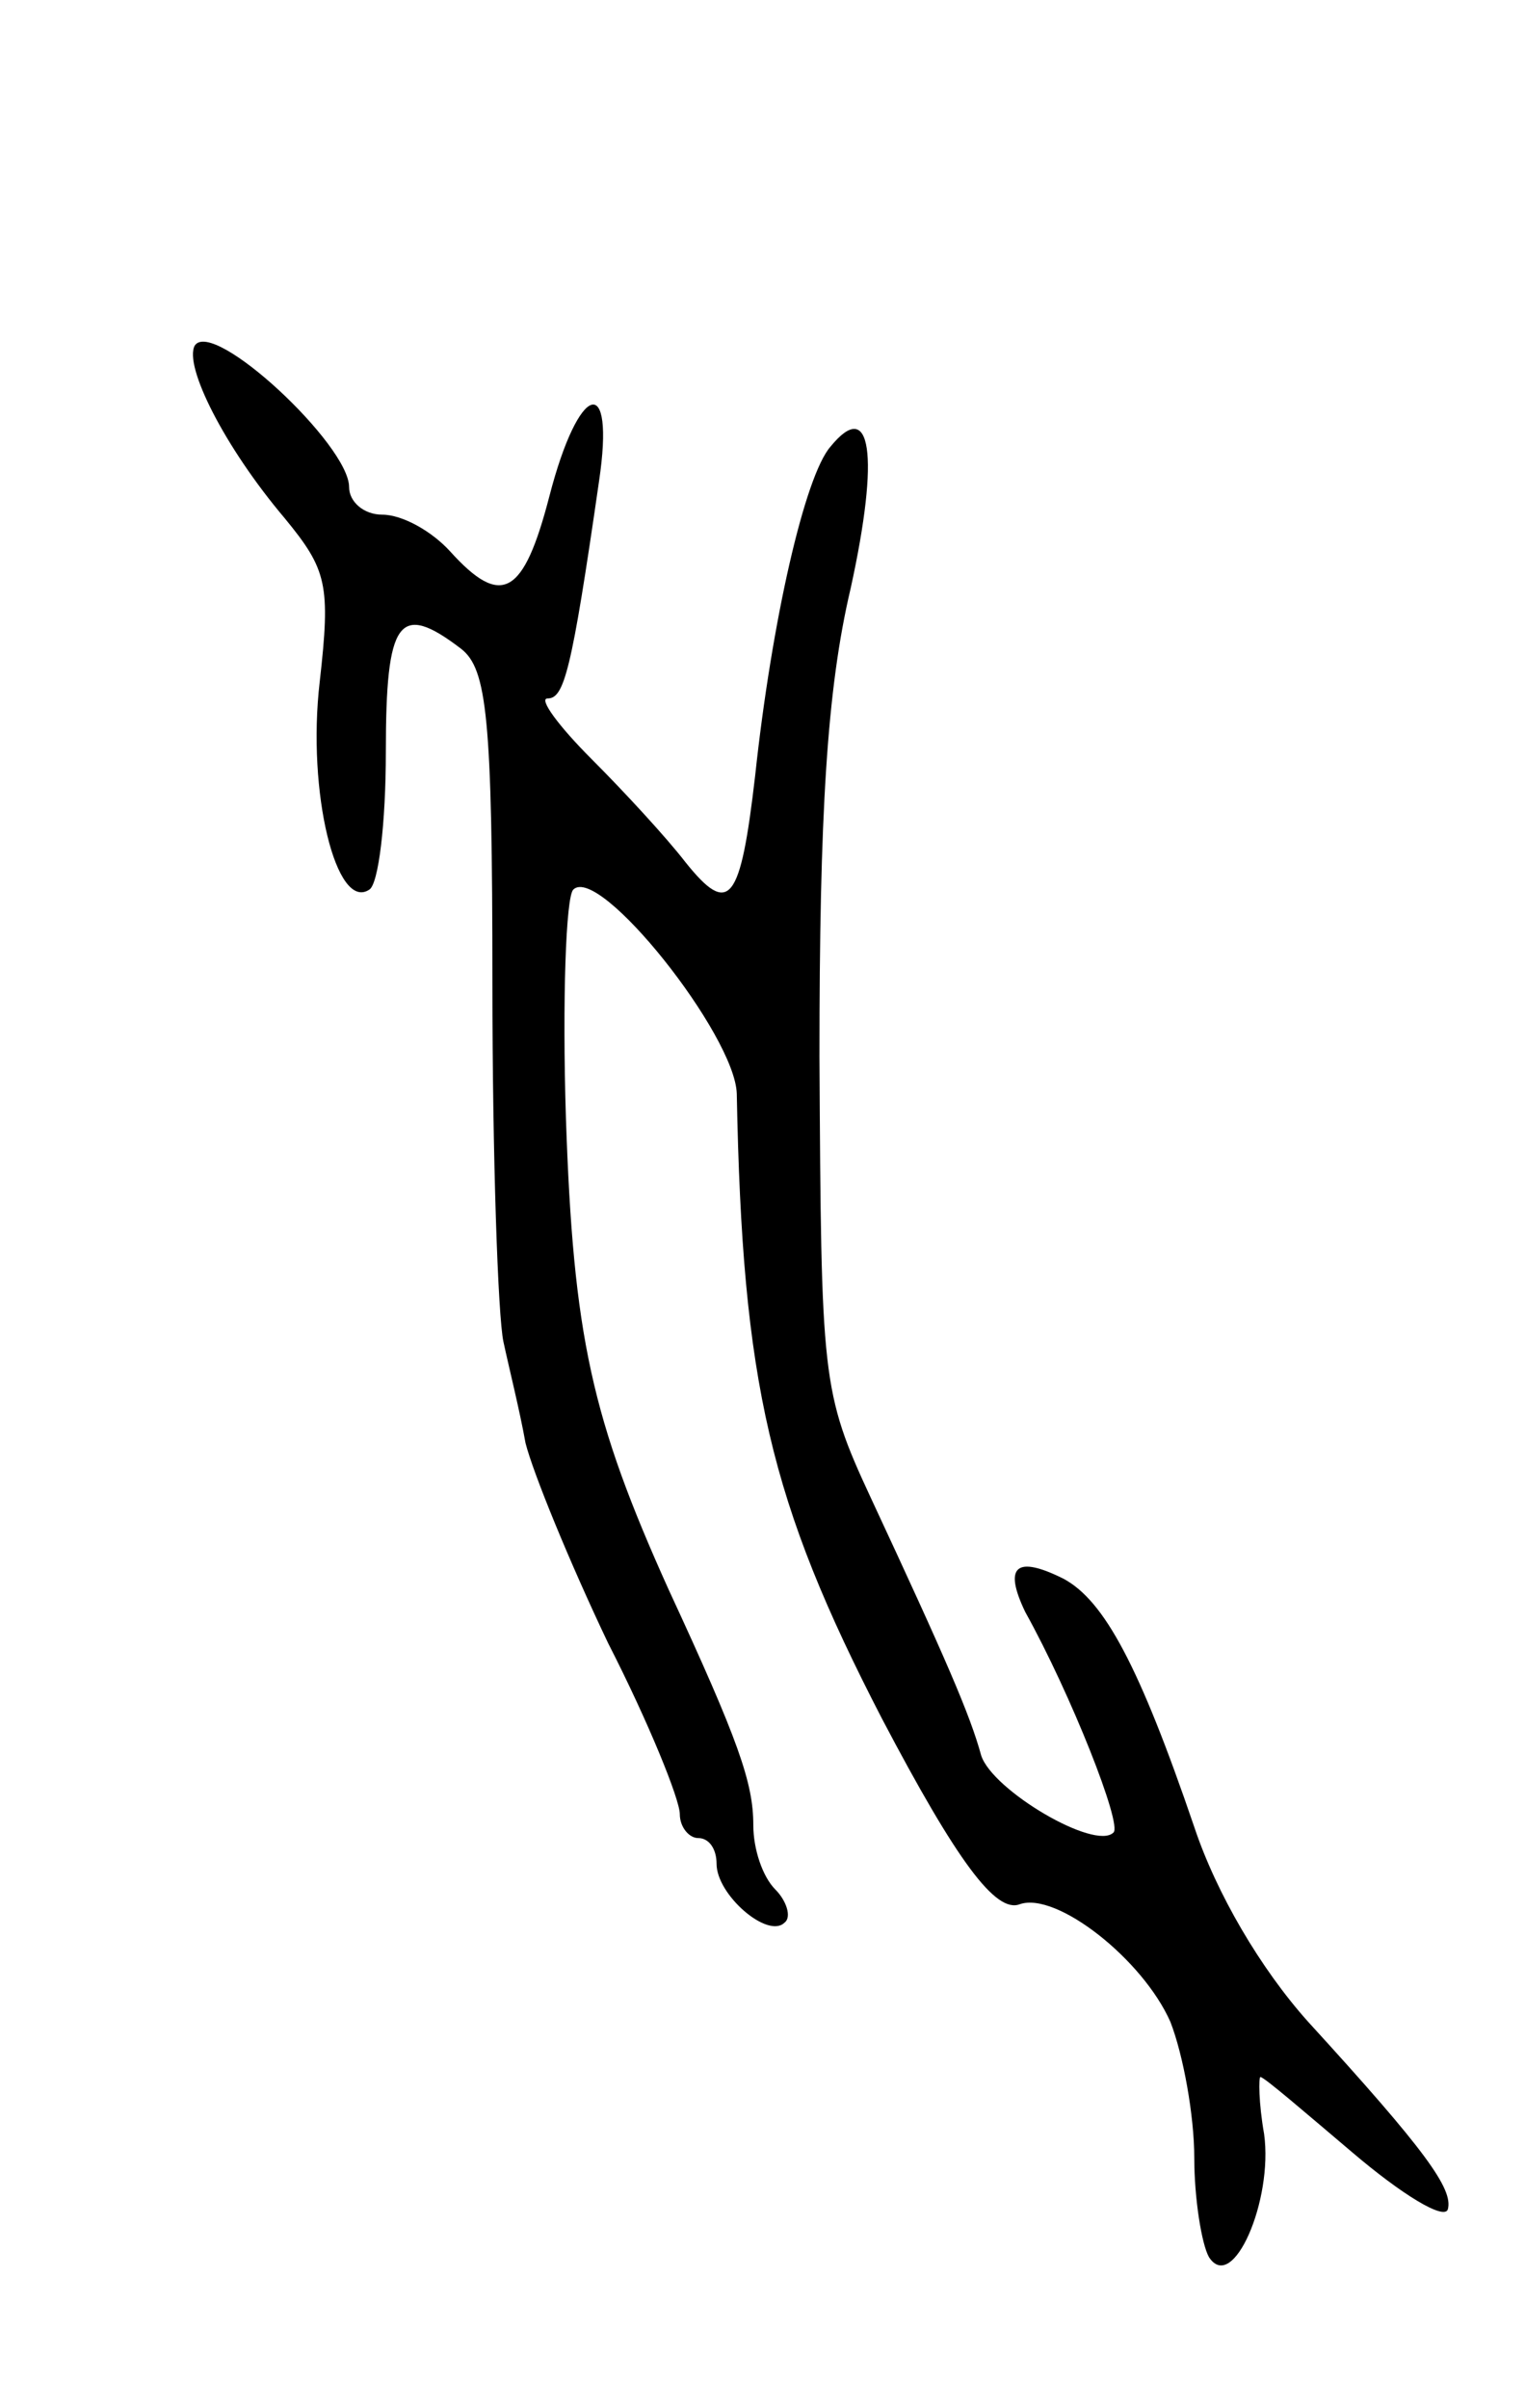 <svg version="1.0" xmlns="http://www.w3.org/2000/svg"
 width="83pt" height="131pt" viewBox="0 0 83 131"
 preserveAspectRatio="xMidYMid meet">
<g transform="translate(0,131) scale(0.1,-0.1)"
fill="#000000" stroke="none">
<path d="M106 1122 c-6 -11 16 -55 49 -94 23 -28 25 -36 19 -89 -7 -60 9 -125
27 -113 5 3 9 36 9 75 0 72 7 82 41 56 14 -11 17 -37 17 -182 0 -94 3 -181 6
-195 3 -14 9 -38 12 -55 4 -16 24 -65 45 -109 22 -43 39 -85 39 -93 0 -7 5
-13 10 -13 6 0 10 -6 10 -14 0 -17 28 -41 37 -32 4 3 1 12 -5 18 -7 7 -12 22
-12 35 0 23 -8 46 -46 128 -42 93 -52 138 -56 257 -2 64 0 120 4 124 14 14 88
-79 89 -111 3 -158 18 -222 79 -340 41 -78 62 -106 75 -101 20 7 67 -30 82
-64 7 -18 13 -51 13 -74 0 -22 4 -47 8 -54 13 -20 35 31 30 67 -3 17 -3 31 -2
31 2 0 24 -19 50 -41 27 -23 50 -37 52 -31 3 11 -12 32 -76 102 -26 29 -50 70
-62 106 -30 88 -49 123 -71 135 -26 13 -33 7 -21 -18 25 -45 53 -116 48 -120
-10 -10 -66 23 -72 42 -6 22 -19 52 -60 140 -27 58 -27 65 -28 240 0 132 4
200 17 255 16 73 11 104 -11 77 -14 -16 -32 -95 -41 -179 -8 -69 -14 -77 -38
-47 -10 13 -33 38 -51 56 -18 18 -29 33 -24 33 9 0 13 14 28 118 9 60 -11 54
-27 -8 -14 -54 -26 -61 -54 -30 -10 11 -26 20 -37 20 -10 0 -18 7 -18 15 0 23
-74 92 -84 77z"/>
</g>
</svg>
